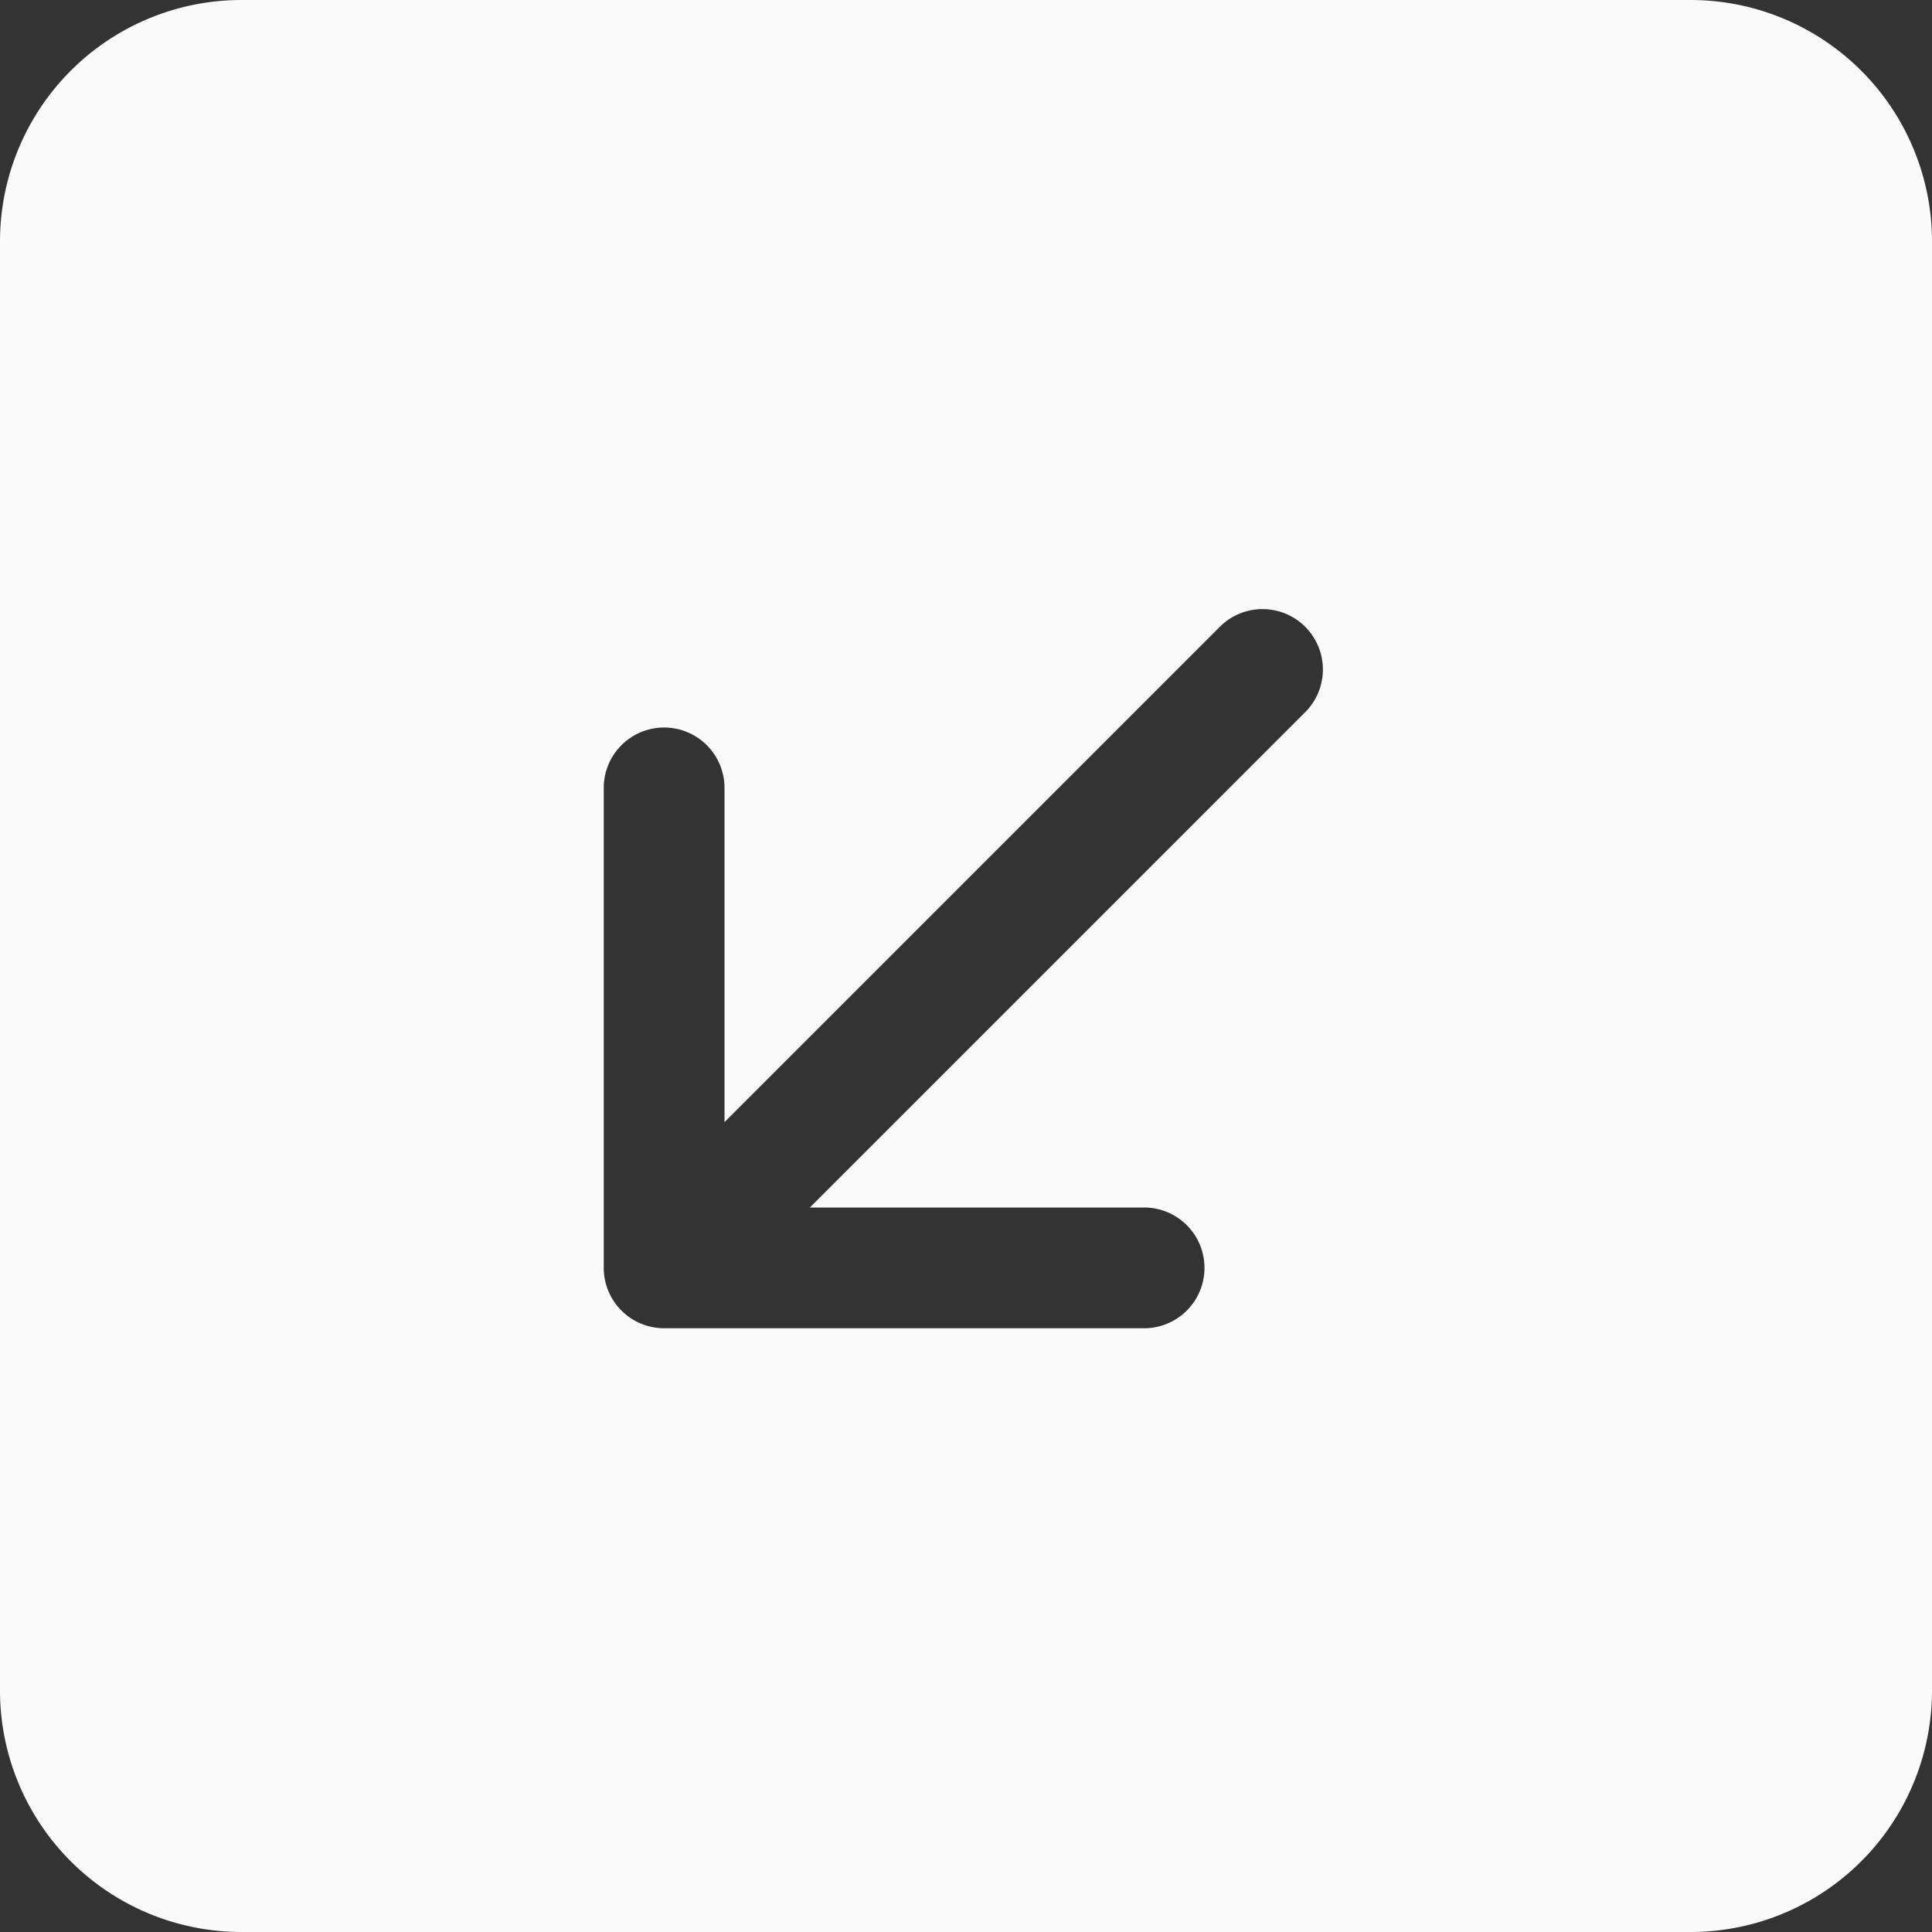 ﻿<svg xmlns="http://www.w3.org/2000/svg" width="16" height="16" fill="#FAFAFA" class="bi bi-arrow-down-left-square-fill" viewBox="0 0 16 16">
  <rect x="0" y="0" width="16" height="16" fill="#333333" stroke="none"/>
  <path d="M2 16a2 2 0 0 1-2-2V2a2 2 0 0 1 2-2h12a2 2 0 0 1 2 2v12a2 2 0 0 1-2 2H2zm8.096-10.803L6 9.293V6.525a.5.5 0 0 0-1 0V10.5a.5.5 0 0 0 .5.5h3.975a.5.5 0 0 0 0-1H6.707l4.096-4.096a.5.5 0 1 0-.707-.707z"/>
</svg>
